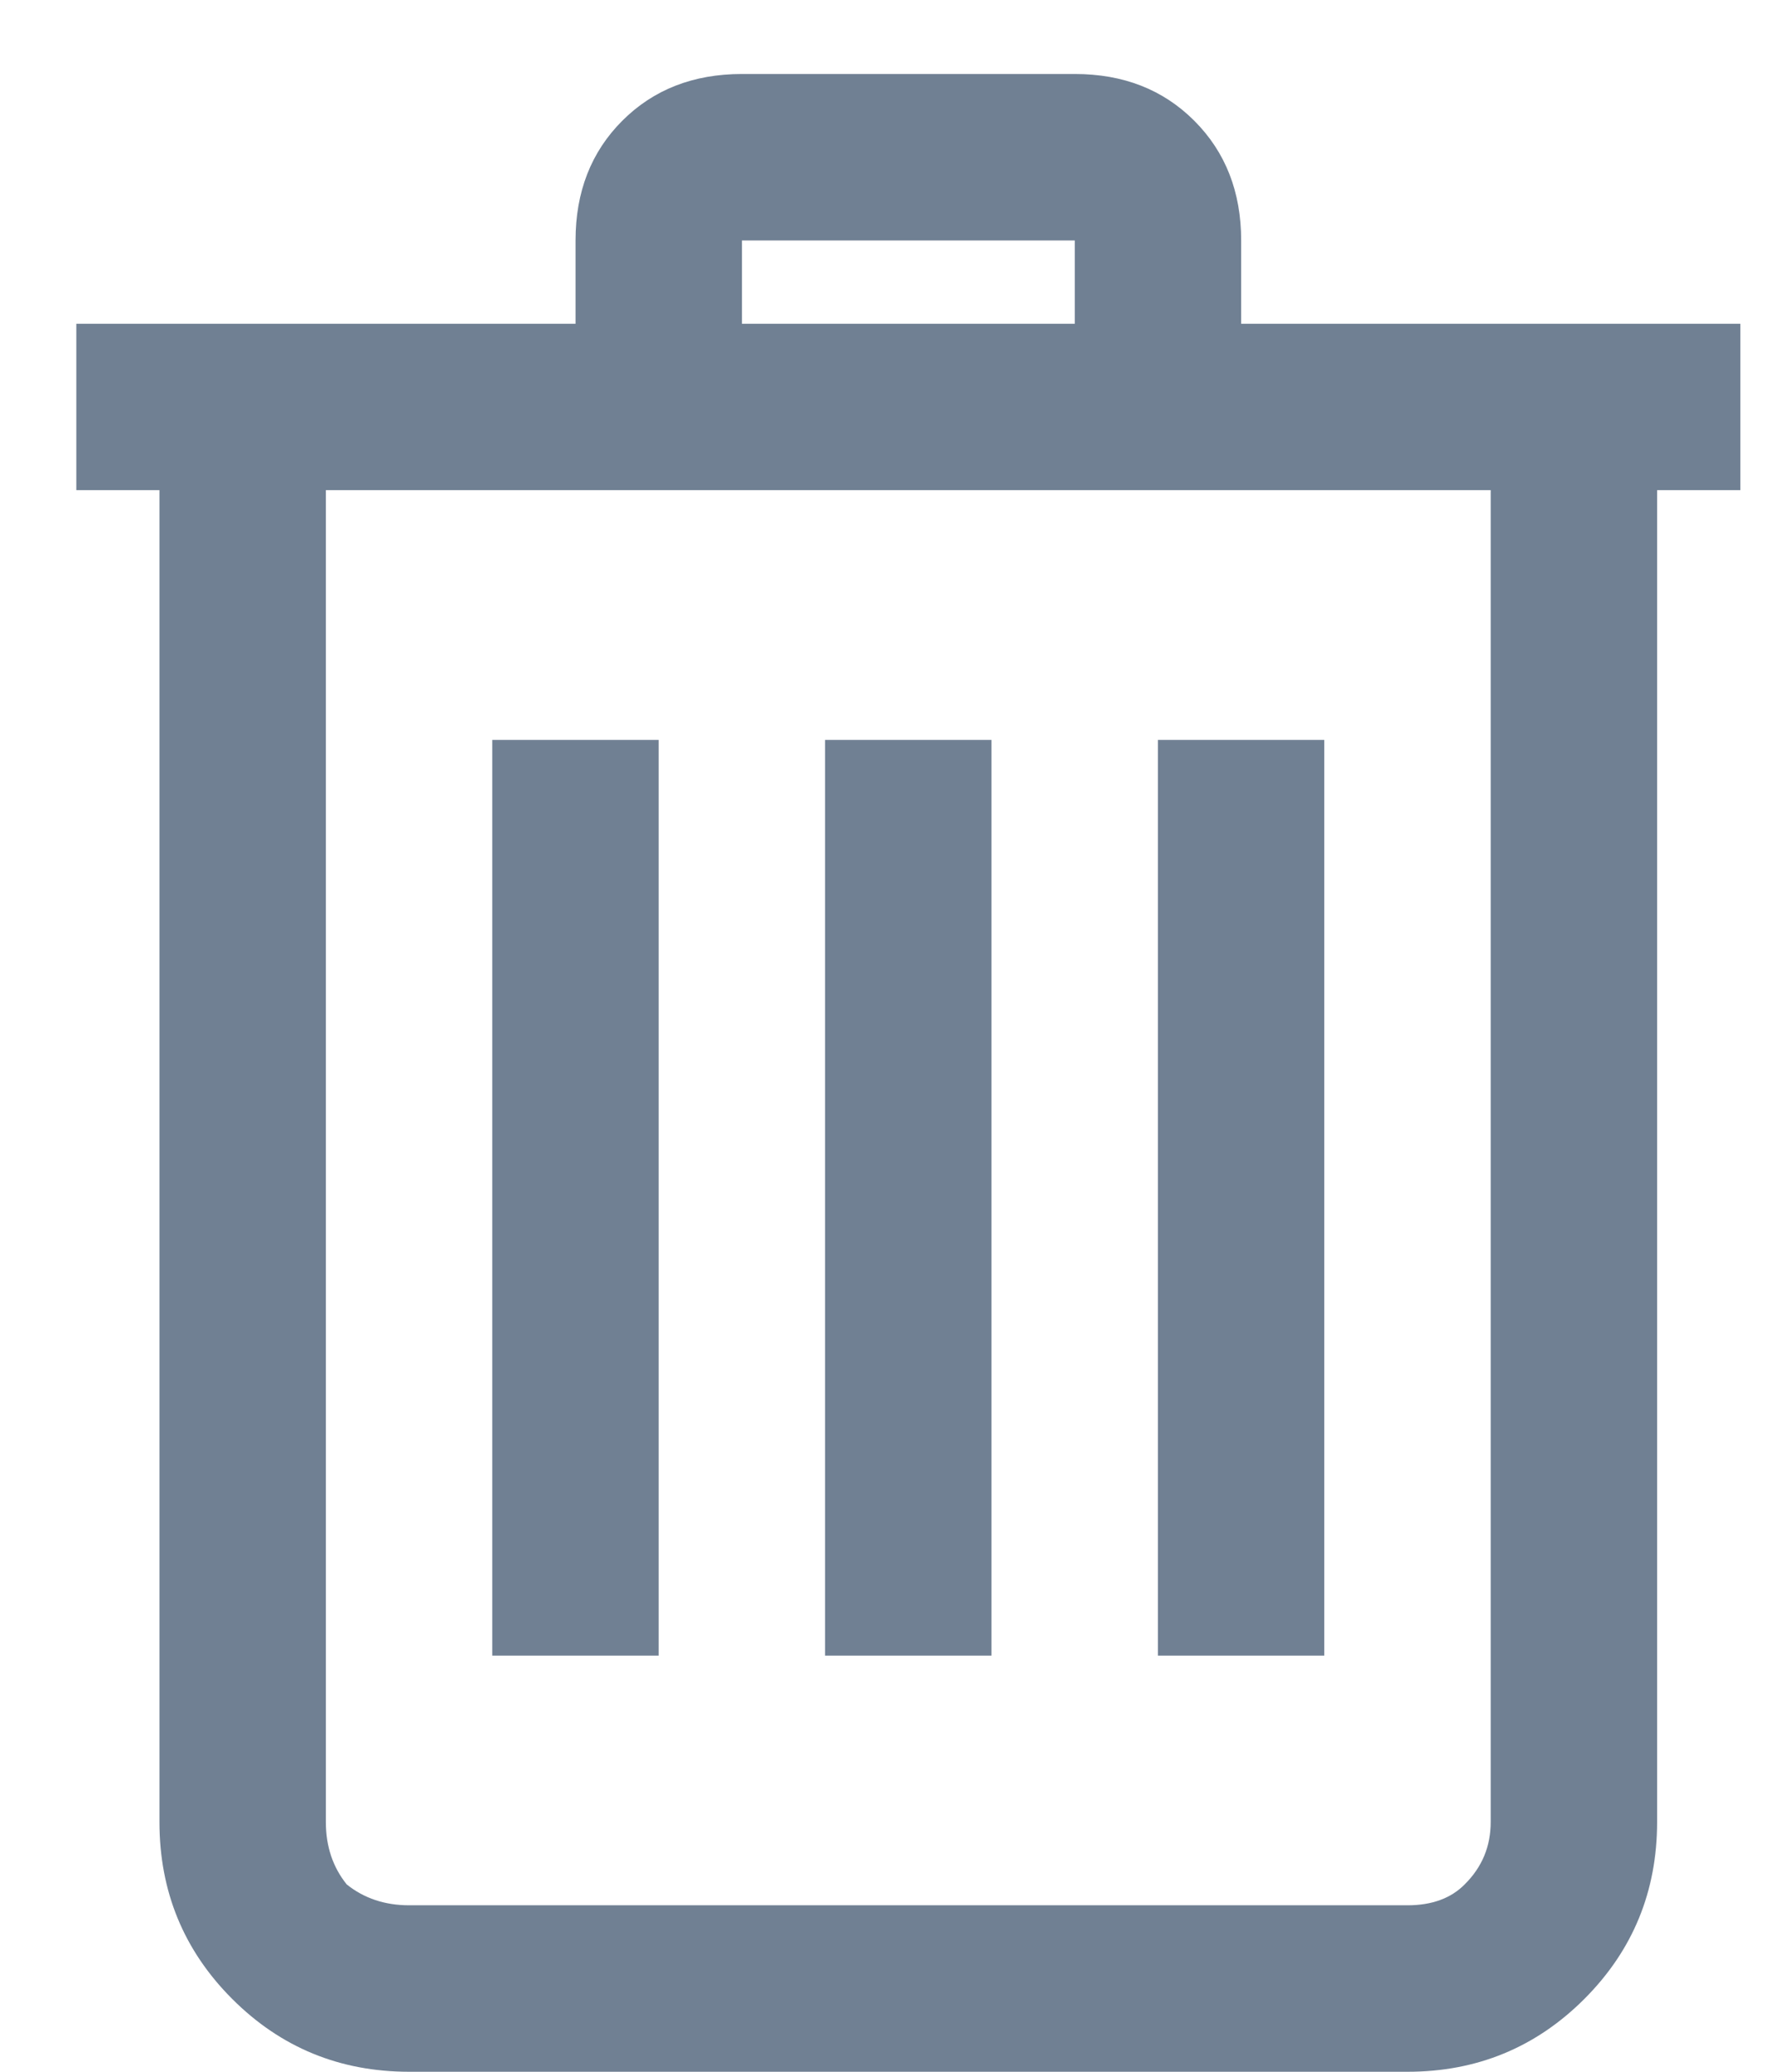 <svg width="12" height="14" viewBox="0 0 12 14" fill="none" xmlns="http://www.w3.org/2000/svg">
<path d="M5.016 0.5H7.266C7.594 0.5 7.863 0.605 8.074 0.816C8.285 1.027 8.391 1.297 8.391 1.625V2.188H11.766V3.312H11.203V12.312C11.203 12.781 11.039 13.18 10.711 13.508C10.383 13.836 9.984 14 9.516 14H2.766C2.297 14 1.898 13.836 1.57 13.508C1.242 13.18 1.078 12.781 1.078 12.312V3.312H0.516V2.188H3.891V1.625C3.891 1.297 3.996 1.027 4.207 0.816C4.418 0.605 4.688 0.5 5.016 0.5ZM5.016 1.625V2.188H7.266V1.625H5.016ZM2.203 3.312V12.312C2.203 12.477 2.25 12.617 2.344 12.734C2.461 12.828 2.602 12.875 2.766 12.875H9.516C9.68 12.875 9.809 12.828 9.902 12.734C10.02 12.617 10.078 12.477 10.078 12.312V3.312H2.203ZM3.328 5H4.453V11.188H3.328V5ZM5.578 5H6.703V11.188H5.578V5ZM7.828 5H8.953V11.188H7.828V5Z" fill="#708093"/>
</svg>
